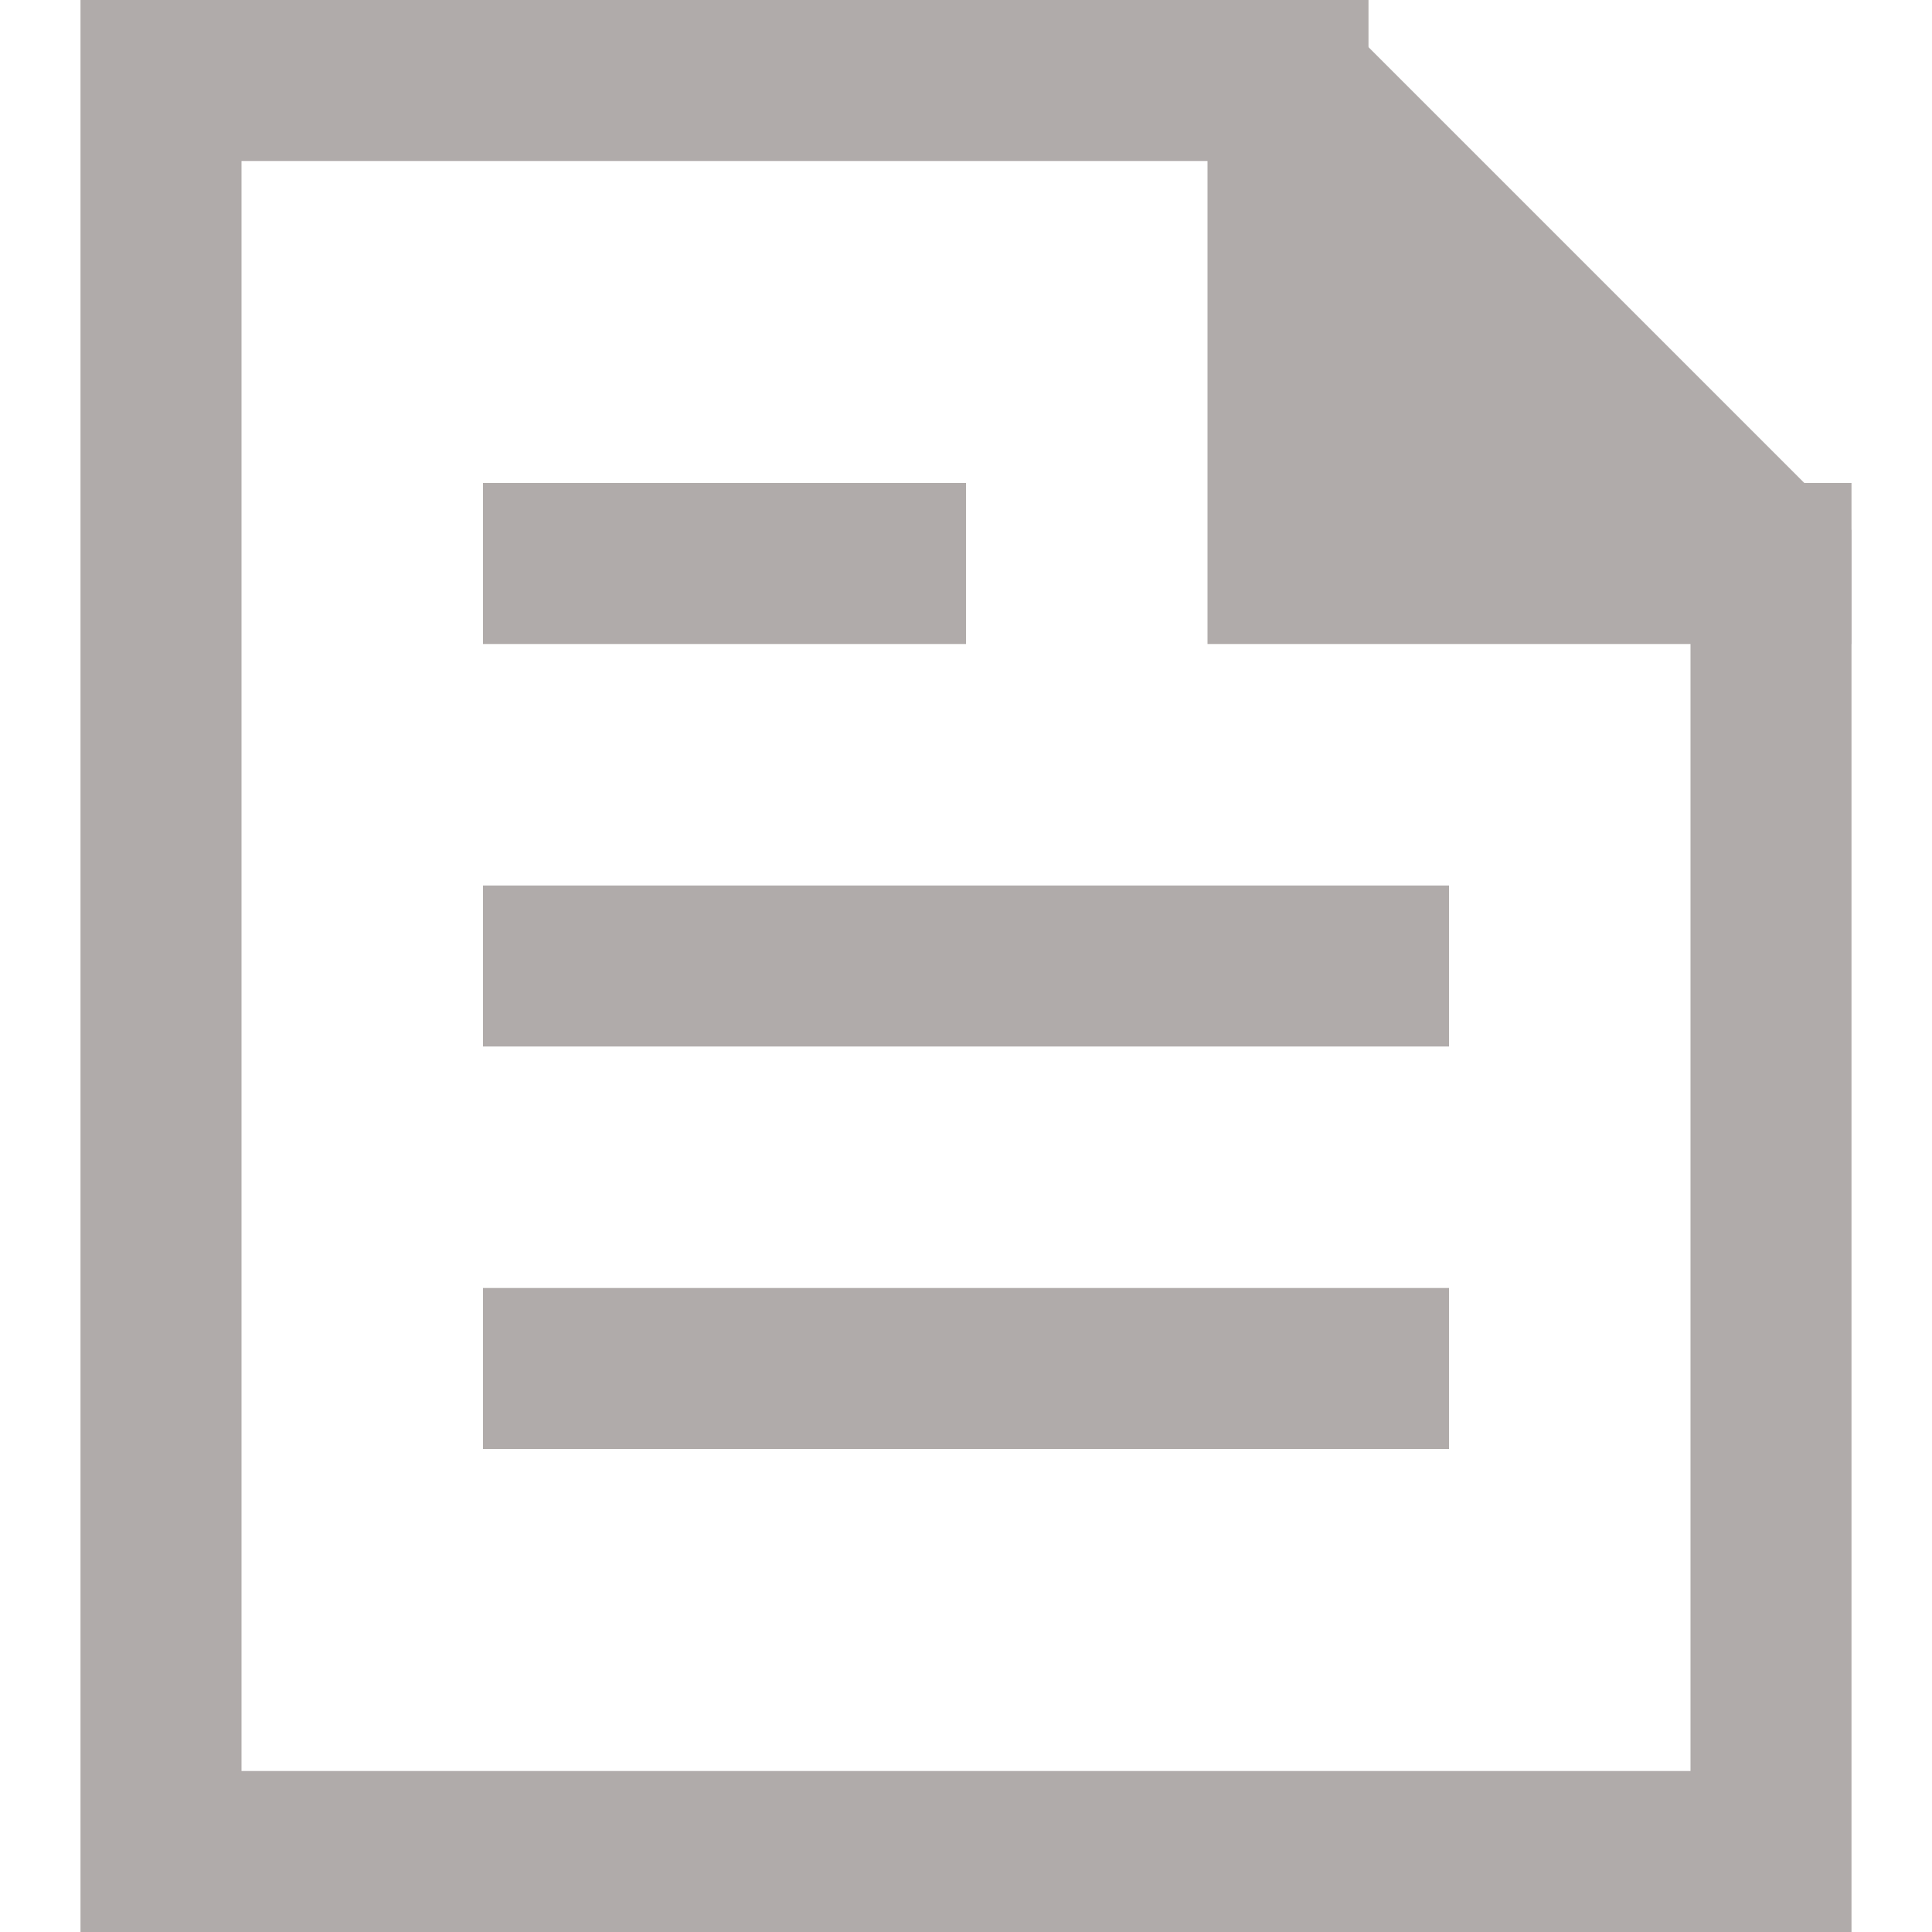 <svg xmlns="http://www.w3.org/2000/svg" width="24" height="24" viewBox="0 0 24 24"><title>single-folded-content</title><g stroke-linecap="square" stroke-linejoin="miter" stroke-width="2" fill="#b0abaa" stroke="#b0abaa"><polygon data-stroke="none" fill="#b0abaa" points="16,1 16,7 22,7 " stroke-linejoin="miter" stroke-linecap="square" stroke="none"></polygon> <polyline fill="none" stroke="#b0abaa" stroke-miterlimit="10" points="16,1 16,7 22,7 " stroke-linecap="butt"></polyline> <polygon fill="none" stroke="#b0abaa" stroke-miterlimit="10" points="16,1 2,1 2,23 22,23 22,7 "></polygon> <line fill="none" stroke-miterlimit="10" x1="7" y1="7" x2="11" y2="7"></line> <line fill="none" stroke-miterlimit="10" x1="7" y1="12" x2="17" y2="12"></line> <line fill="none" stroke-miterlimit="10" x1="7" y1="17" x2="17" y2="17"></line></g></svg>